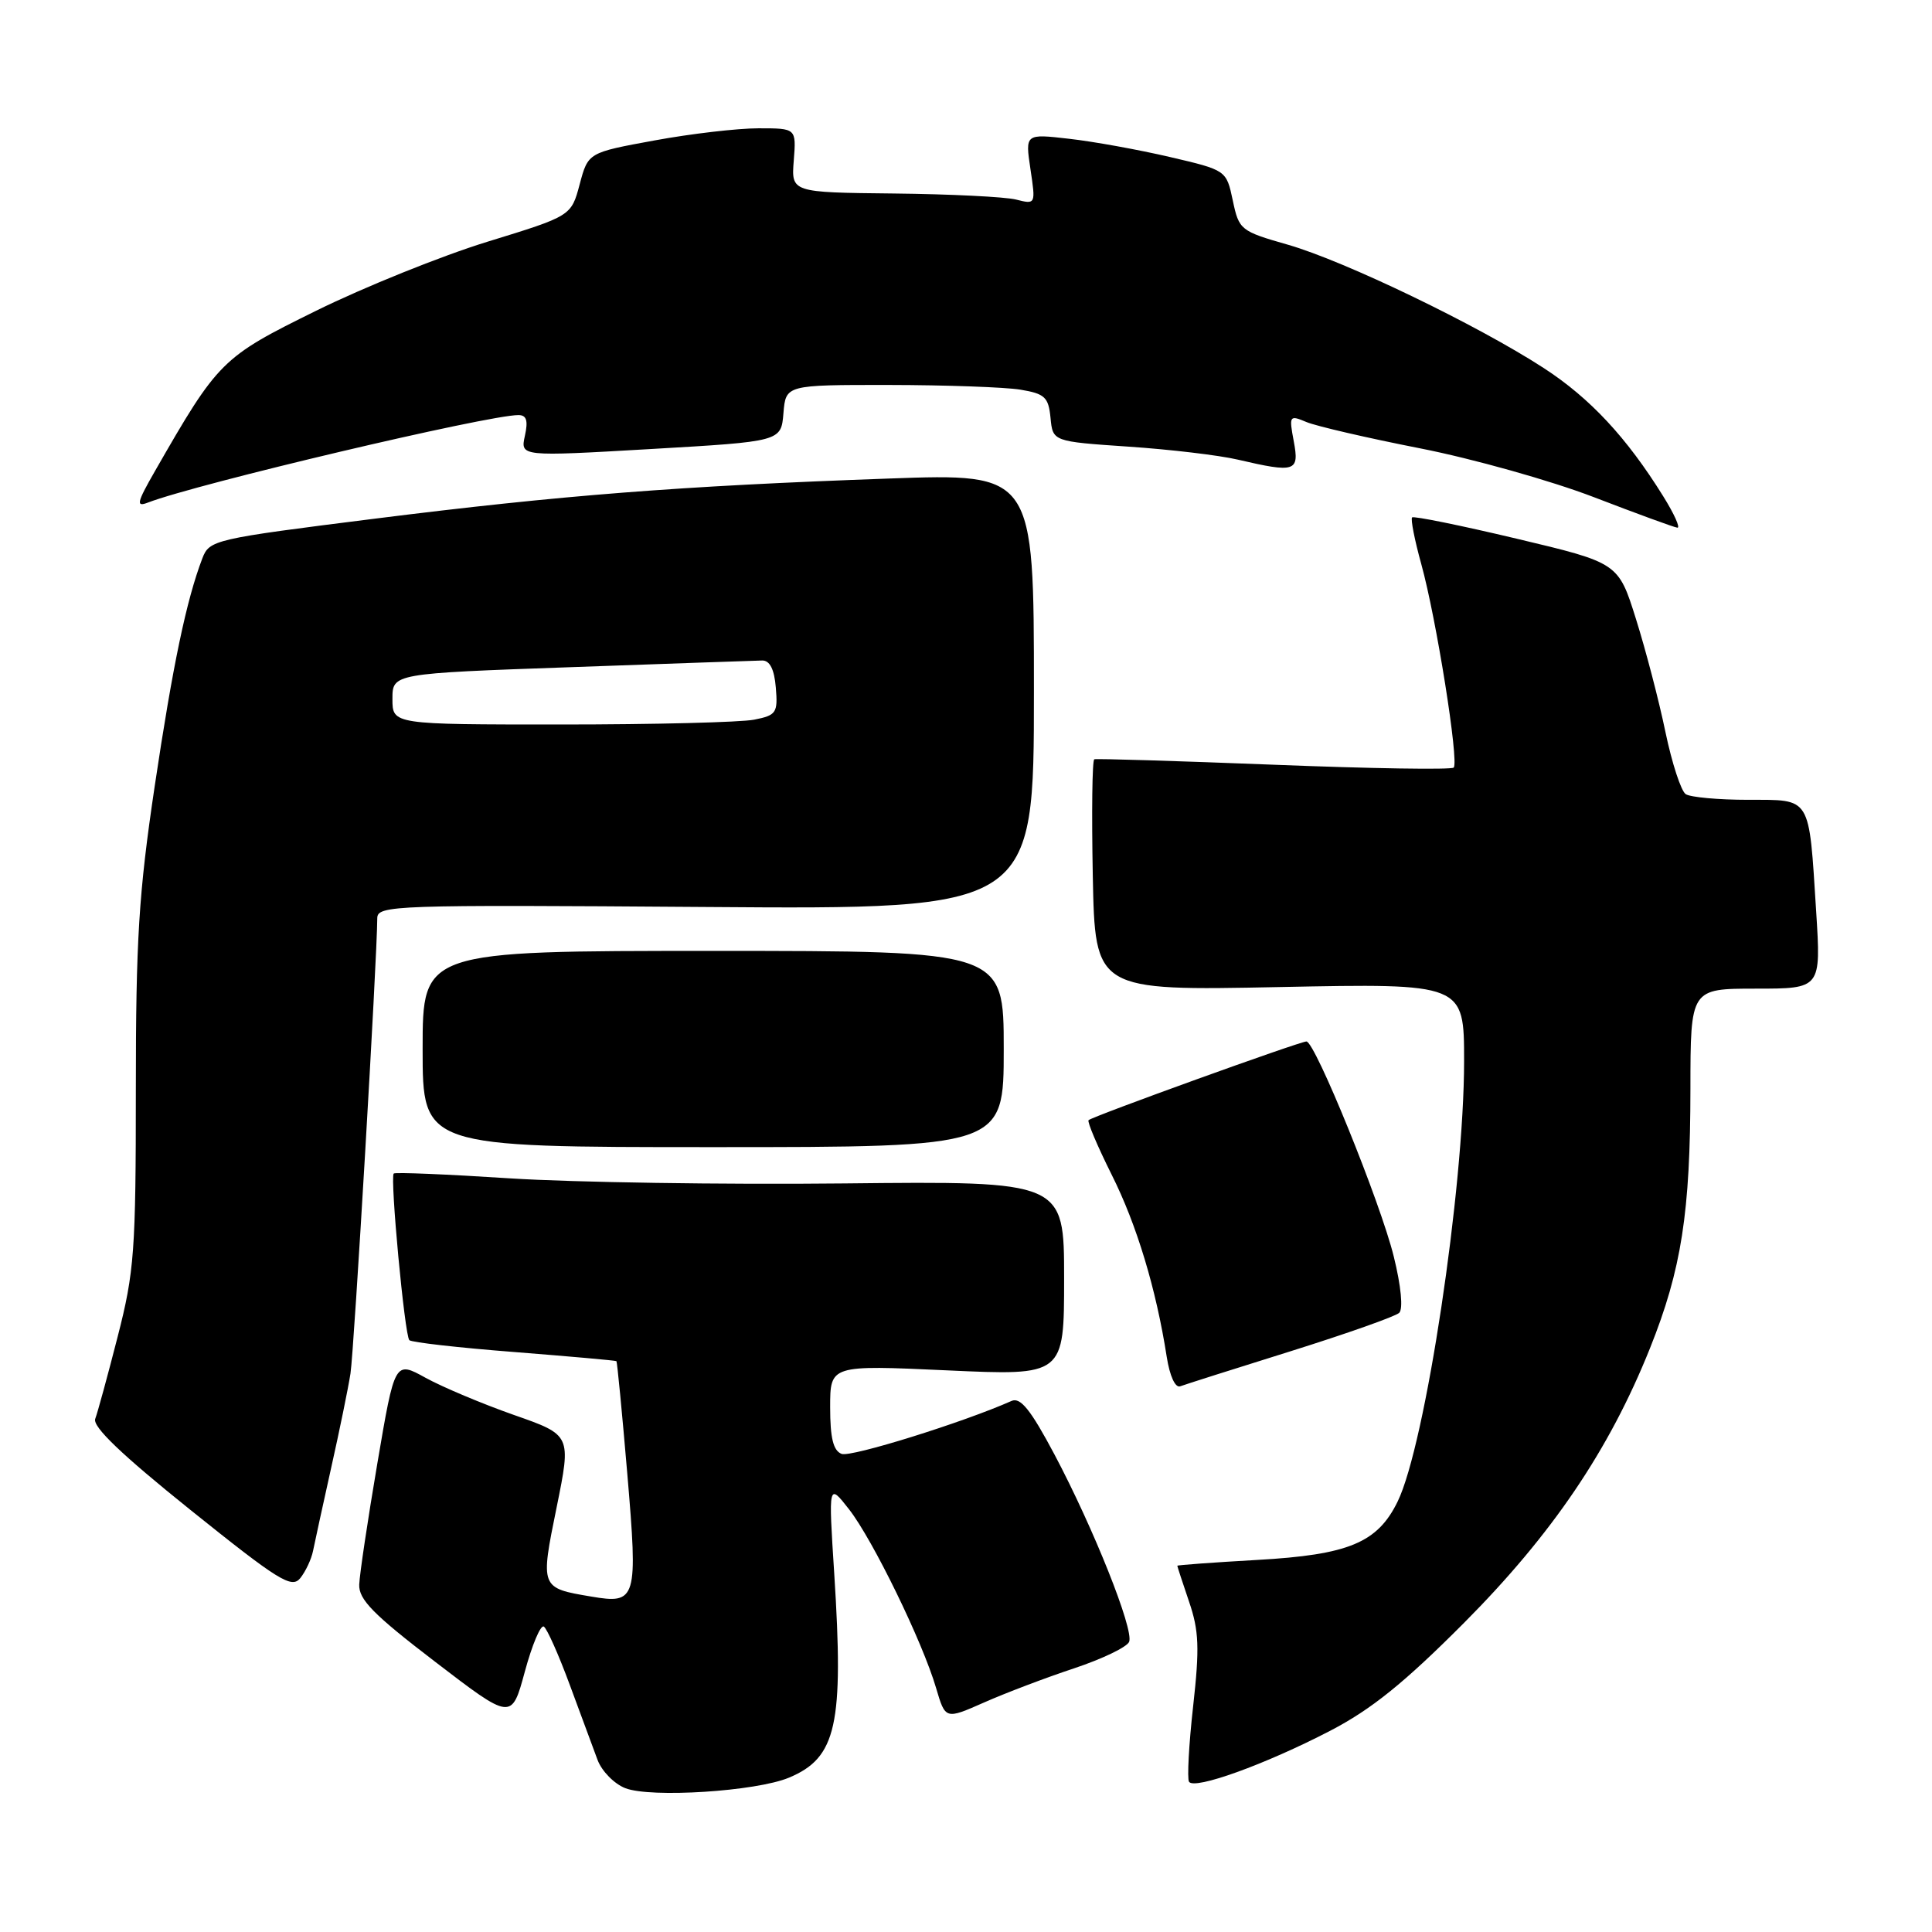 <?xml version="1.0" encoding="UTF-8" standalone="no"?>
<!DOCTYPE svg PUBLIC "-//W3C//DTD SVG 1.1//EN" "http://www.w3.org/Graphics/SVG/1.1/DTD/svg11.dtd" >
<svg xmlns="http://www.w3.org/2000/svg" xmlns:xlink="http://www.w3.org/1999/xlink" version="1.1" viewBox="0 0 256 256">
 <g >
 <path fill="currentColor"
d=" M 104.54 235.55 C 110.86 232.91 111.82 228.56 110.54 208.50 C 109.77 196.50 109.77 196.50 112.51 200.00 C 115.65 204.03 122.24 217.54 124.04 223.68 C 125.27 227.85 125.27 227.85 130.39 225.59 C 133.21 224.34 138.58 222.30 142.33 221.06 C 146.08 219.81 149.36 218.23 149.62 217.54 C 150.25 215.90 144.89 202.47 139.72 192.72 C 136.58 186.81 135.22 185.11 134.04 185.63 C 127.64 188.48 112.75 193.12 111.52 192.65 C 110.41 192.22 110.00 190.55 110.00 186.47 C 110.00 180.87 110.00 180.87 125.50 181.58 C 141.00 182.29 141.00 182.29 141.00 169.39 C 141.00 156.50 141.00 156.50 111.85 156.81 C 95.82 156.98 75.91 156.67 67.60 156.14 C 59.30 155.60 52.36 155.31 52.17 155.50 C 51.66 156.01 53.62 176.96 54.24 177.58 C 54.54 177.87 60.79 178.58 68.14 179.15 C 75.49 179.73 81.58 180.27 81.68 180.36 C 81.78 180.45 82.43 187.17 83.12 195.28 C 84.54 211.99 84.36 212.58 78.33 211.55 C 71.59 210.42 71.58 210.40 73.76 199.71 C 75.70 190.15 75.70 190.15 68.10 187.49 C 63.92 186.02 58.66 183.81 56.40 182.57 C 52.31 180.31 52.31 180.31 50.00 193.91 C 48.73 201.38 47.65 208.60 47.60 209.96 C 47.52 211.94 49.46 213.92 57.64 220.18 C 67.79 227.96 67.79 227.96 69.54 221.51 C 70.50 217.96 71.63 215.27 72.06 215.53 C 72.48 215.80 74.03 219.27 75.50 223.26 C 76.97 227.24 78.63 231.72 79.18 233.20 C 79.74 234.69 81.39 236.37 82.85 236.94 C 86.24 238.26 100.19 237.37 104.54 235.55 Z  M 176.25 229.34 C 181.72 226.50 186.07 222.99 194.00 215.03 C 205.66 203.31 213.23 192.14 218.63 178.65 C 222.81 168.21 223.98 160.67 223.99 144.25 C 224.00 131.00 224.00 131.00 232.65 131.00 C 241.30 131.00 241.30 131.00 240.65 120.75 C 239.67 105.34 240.07 106.00 231.63 105.98 C 227.71 105.98 223.99 105.64 223.37 105.23 C 222.75 104.83 221.54 101.12 220.68 97.00 C 219.83 92.88 218.07 86.14 216.78 82.04 C 214.44 74.58 214.44 74.58 200.97 71.38 C 193.56 69.62 187.32 68.35 187.11 68.56 C 186.90 68.77 187.44 71.55 188.32 74.72 C 190.32 81.93 193.35 100.98 192.62 101.71 C 192.32 102.01 181.60 101.84 168.79 101.33 C 155.98 100.83 145.28 100.50 145.00 100.61 C 144.72 100.72 144.64 107.66 144.80 116.04 C 145.10 131.28 145.10 131.28 169.55 130.79 C 194.00 130.30 194.00 130.30 194.00 140.60 C 194.00 157.44 188.87 191.44 185.19 198.97 C 182.53 204.42 178.70 206.02 166.57 206.70 C 160.76 207.03 156.00 207.38 156.00 207.47 C 156.00 207.57 156.70 209.71 157.56 212.24 C 158.87 216.07 158.96 218.36 158.10 226.06 C 157.53 231.14 157.29 235.66 157.55 236.09 C 158.24 237.20 167.68 233.79 176.25 229.34 Z  M 41.48 205.50 C 41.70 204.40 42.78 199.45 43.88 194.50 C 44.99 189.55 46.14 183.93 46.44 182.00 C 46.91 179.02 49.97 127.02 49.99 121.68 C 50.00 119.95 52.02 119.88 93.50 120.18 C 137.00 120.50 137.00 120.50 137.00 91.61 C 137.00 62.72 137.00 62.72 117.75 63.41 C 90.01 64.40 74.38 65.62 49.64 68.73 C 28.31 71.41 27.75 71.54 26.81 73.99 C 24.70 79.51 22.89 88.16 20.50 104.16 C 18.38 118.39 18.00 124.50 18.00 144.34 C 18.00 165.80 17.80 168.52 15.59 177.12 C 14.27 182.28 12.93 187.18 12.62 188.00 C 12.23 189.04 16.11 192.75 25.28 200.11 C 36.97 209.49 38.65 210.52 39.79 209.11 C 40.50 208.22 41.26 206.60 41.48 205.50 Z  M 171.00 179.05 C 178.43 176.72 184.91 174.43 185.40 173.96 C 185.94 173.44 185.65 170.41 184.68 166.49 C 182.92 159.34 174.25 138.00 173.11 138.00 C 172.24 138.00 144.73 147.93 144.24 148.43 C 144.04 148.63 145.42 151.88 147.30 155.65 C 150.62 162.26 153.20 170.81 154.60 179.80 C 155.00 182.34 155.73 183.94 156.39 183.69 C 157.00 183.46 163.57 181.37 171.00 179.05 Z  M 133.00 139.00 C 133.00 126.00 133.00 126.00 94.50 126.00 C 56.00 126.00 56.00 126.00 56.00 139.00 C 56.00 152.00 56.00 152.00 94.50 152.00 C 133.00 152.00 133.00 152.00 133.00 139.00 Z  M 220.38 65.75 C 215.53 57.95 210.69 52.76 204.57 48.78 C 195.80 43.08 178.18 34.59 170.67 32.43 C 164.37 30.63 164.17 30.47 163.35 26.56 C 162.50 22.55 162.50 22.55 155.00 20.80 C 150.88 19.84 144.88 18.75 141.67 18.39 C 135.84 17.72 135.84 17.72 136.54 22.41 C 137.24 27.09 137.24 27.10 134.62 26.44 C 133.18 26.08 125.89 25.72 118.42 25.64 C 104.84 25.50 104.84 25.50 105.18 21.25 C 105.51 17.00 105.51 17.00 100.51 17.00 C 97.75 17.00 91.55 17.72 86.72 18.61 C 77.93 20.22 77.93 20.22 76.81 24.42 C 75.69 28.62 75.69 28.62 64.59 32.03 C 58.49 33.91 48.27 38.03 41.88 41.18 C 29.38 47.34 28.92 47.80 20.54 62.41 C 18.12 66.63 17.99 67.22 19.61 66.59 C 26.09 64.10 64.63 55.00 68.69 55.00 C 69.77 55.00 70.00 55.72 69.55 57.75 C 68.95 60.50 68.95 60.50 86.22 59.50 C 103.50 58.50 103.50 58.50 103.81 54.75 C 104.12 51.00 104.12 51.00 117.81 51.01 C 125.34 51.02 133.16 51.30 135.20 51.63 C 138.45 52.17 138.93 52.62 139.20 55.37 C 139.50 58.50 139.50 58.50 149.50 59.18 C 155.00 59.55 161.53 60.32 164.00 60.90 C 171.65 62.68 172.19 62.51 171.43 58.47 C 170.79 55.06 170.85 54.97 173.13 55.93 C 174.43 56.47 181.20 58.04 188.18 59.41 C 195.15 60.78 205.50 63.69 211.18 65.87 C 216.85 68.05 221.84 69.88 222.26 69.92 C 222.68 69.96 221.84 68.09 220.38 65.75 Z  M 52.00 92.62 C 52.00 89.24 52.00 89.24 75.75 88.40 C 88.81 87.93 100.17 87.54 101.00 87.52 C 102.01 87.51 102.60 88.69 102.80 91.11 C 103.08 94.46 102.87 94.78 99.93 95.36 C 98.18 95.71 86.68 96.00 74.38 96.00 C 52.00 96.00 52.00 96.00 52.00 92.62 Z "/>
</g>
</svg>